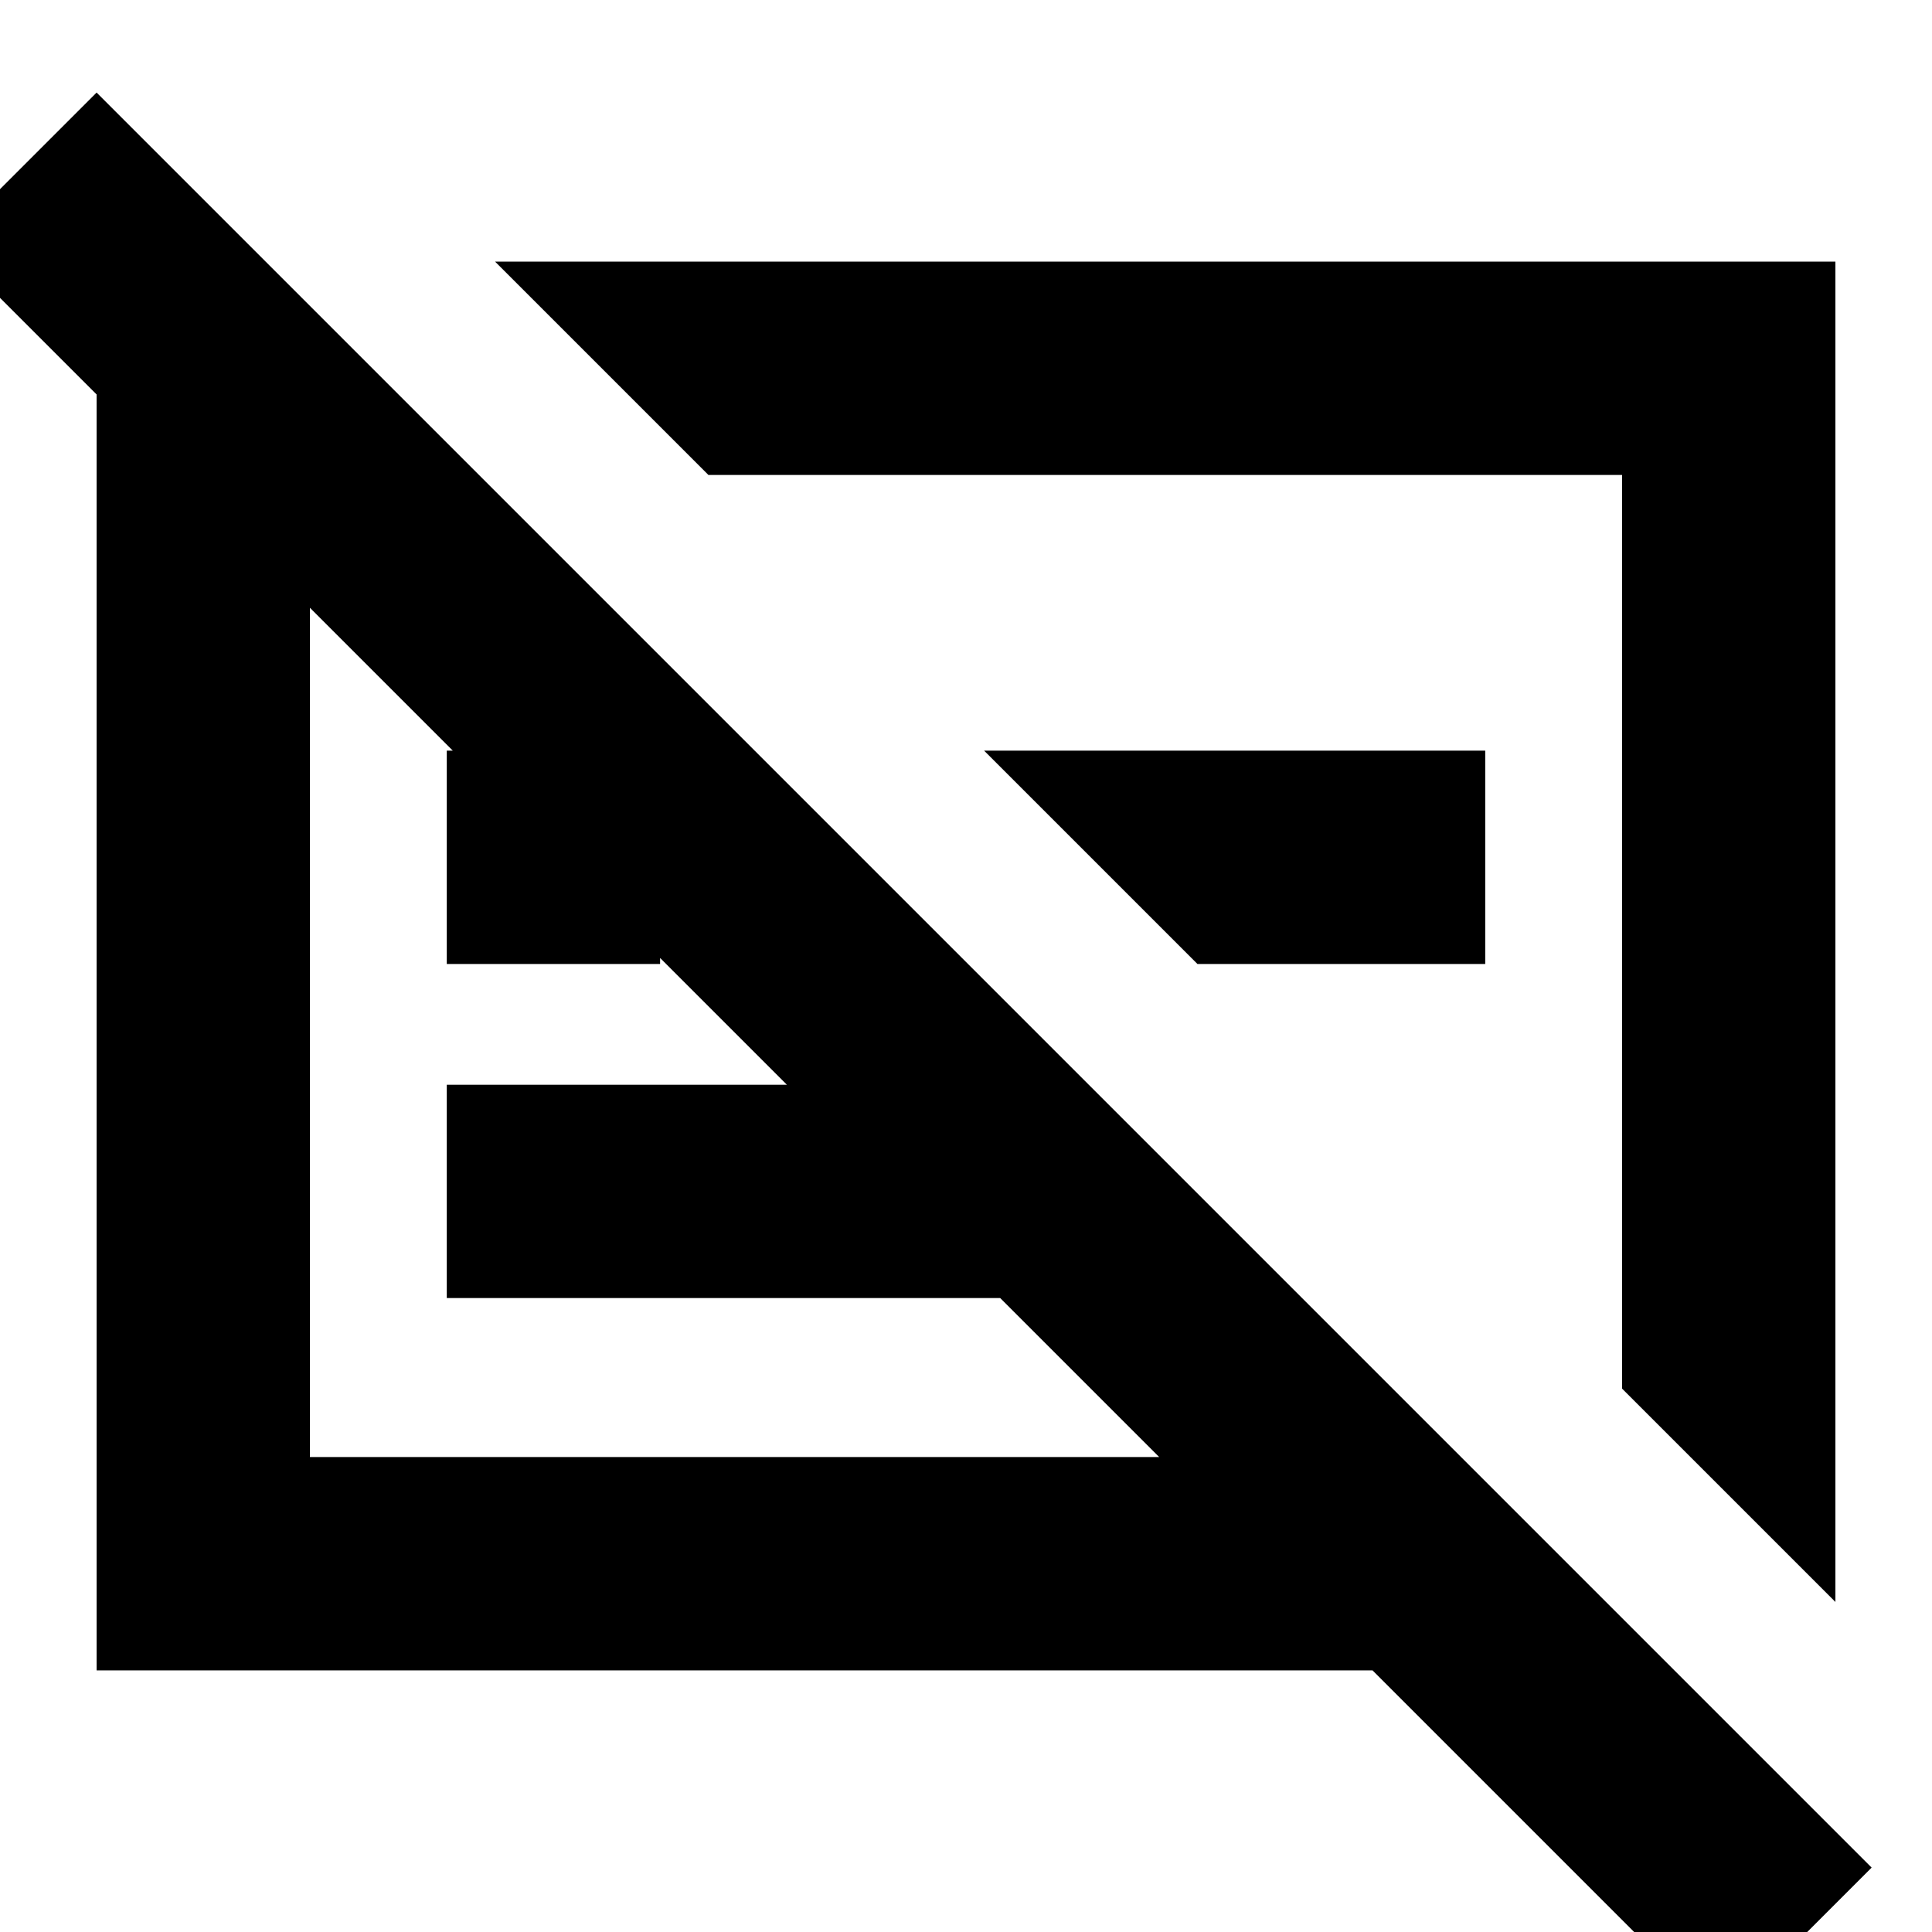 <svg xmlns="http://www.w3.org/2000/svg" height="24" viewBox="0 -960 960 960" width="24"><path d="M48-130v-698h86l104 104h-84v488h422l-79-79H222v-106h169L-27-839l75-75L930-32l-75 75-173-173H48Zm758-140v-454H352L246-830h666v666L806-270ZM595-481 489-587h249v106H595Zm-373 0v-106h106v106H222Zm357-16Zm-214 50Z"/></svg>